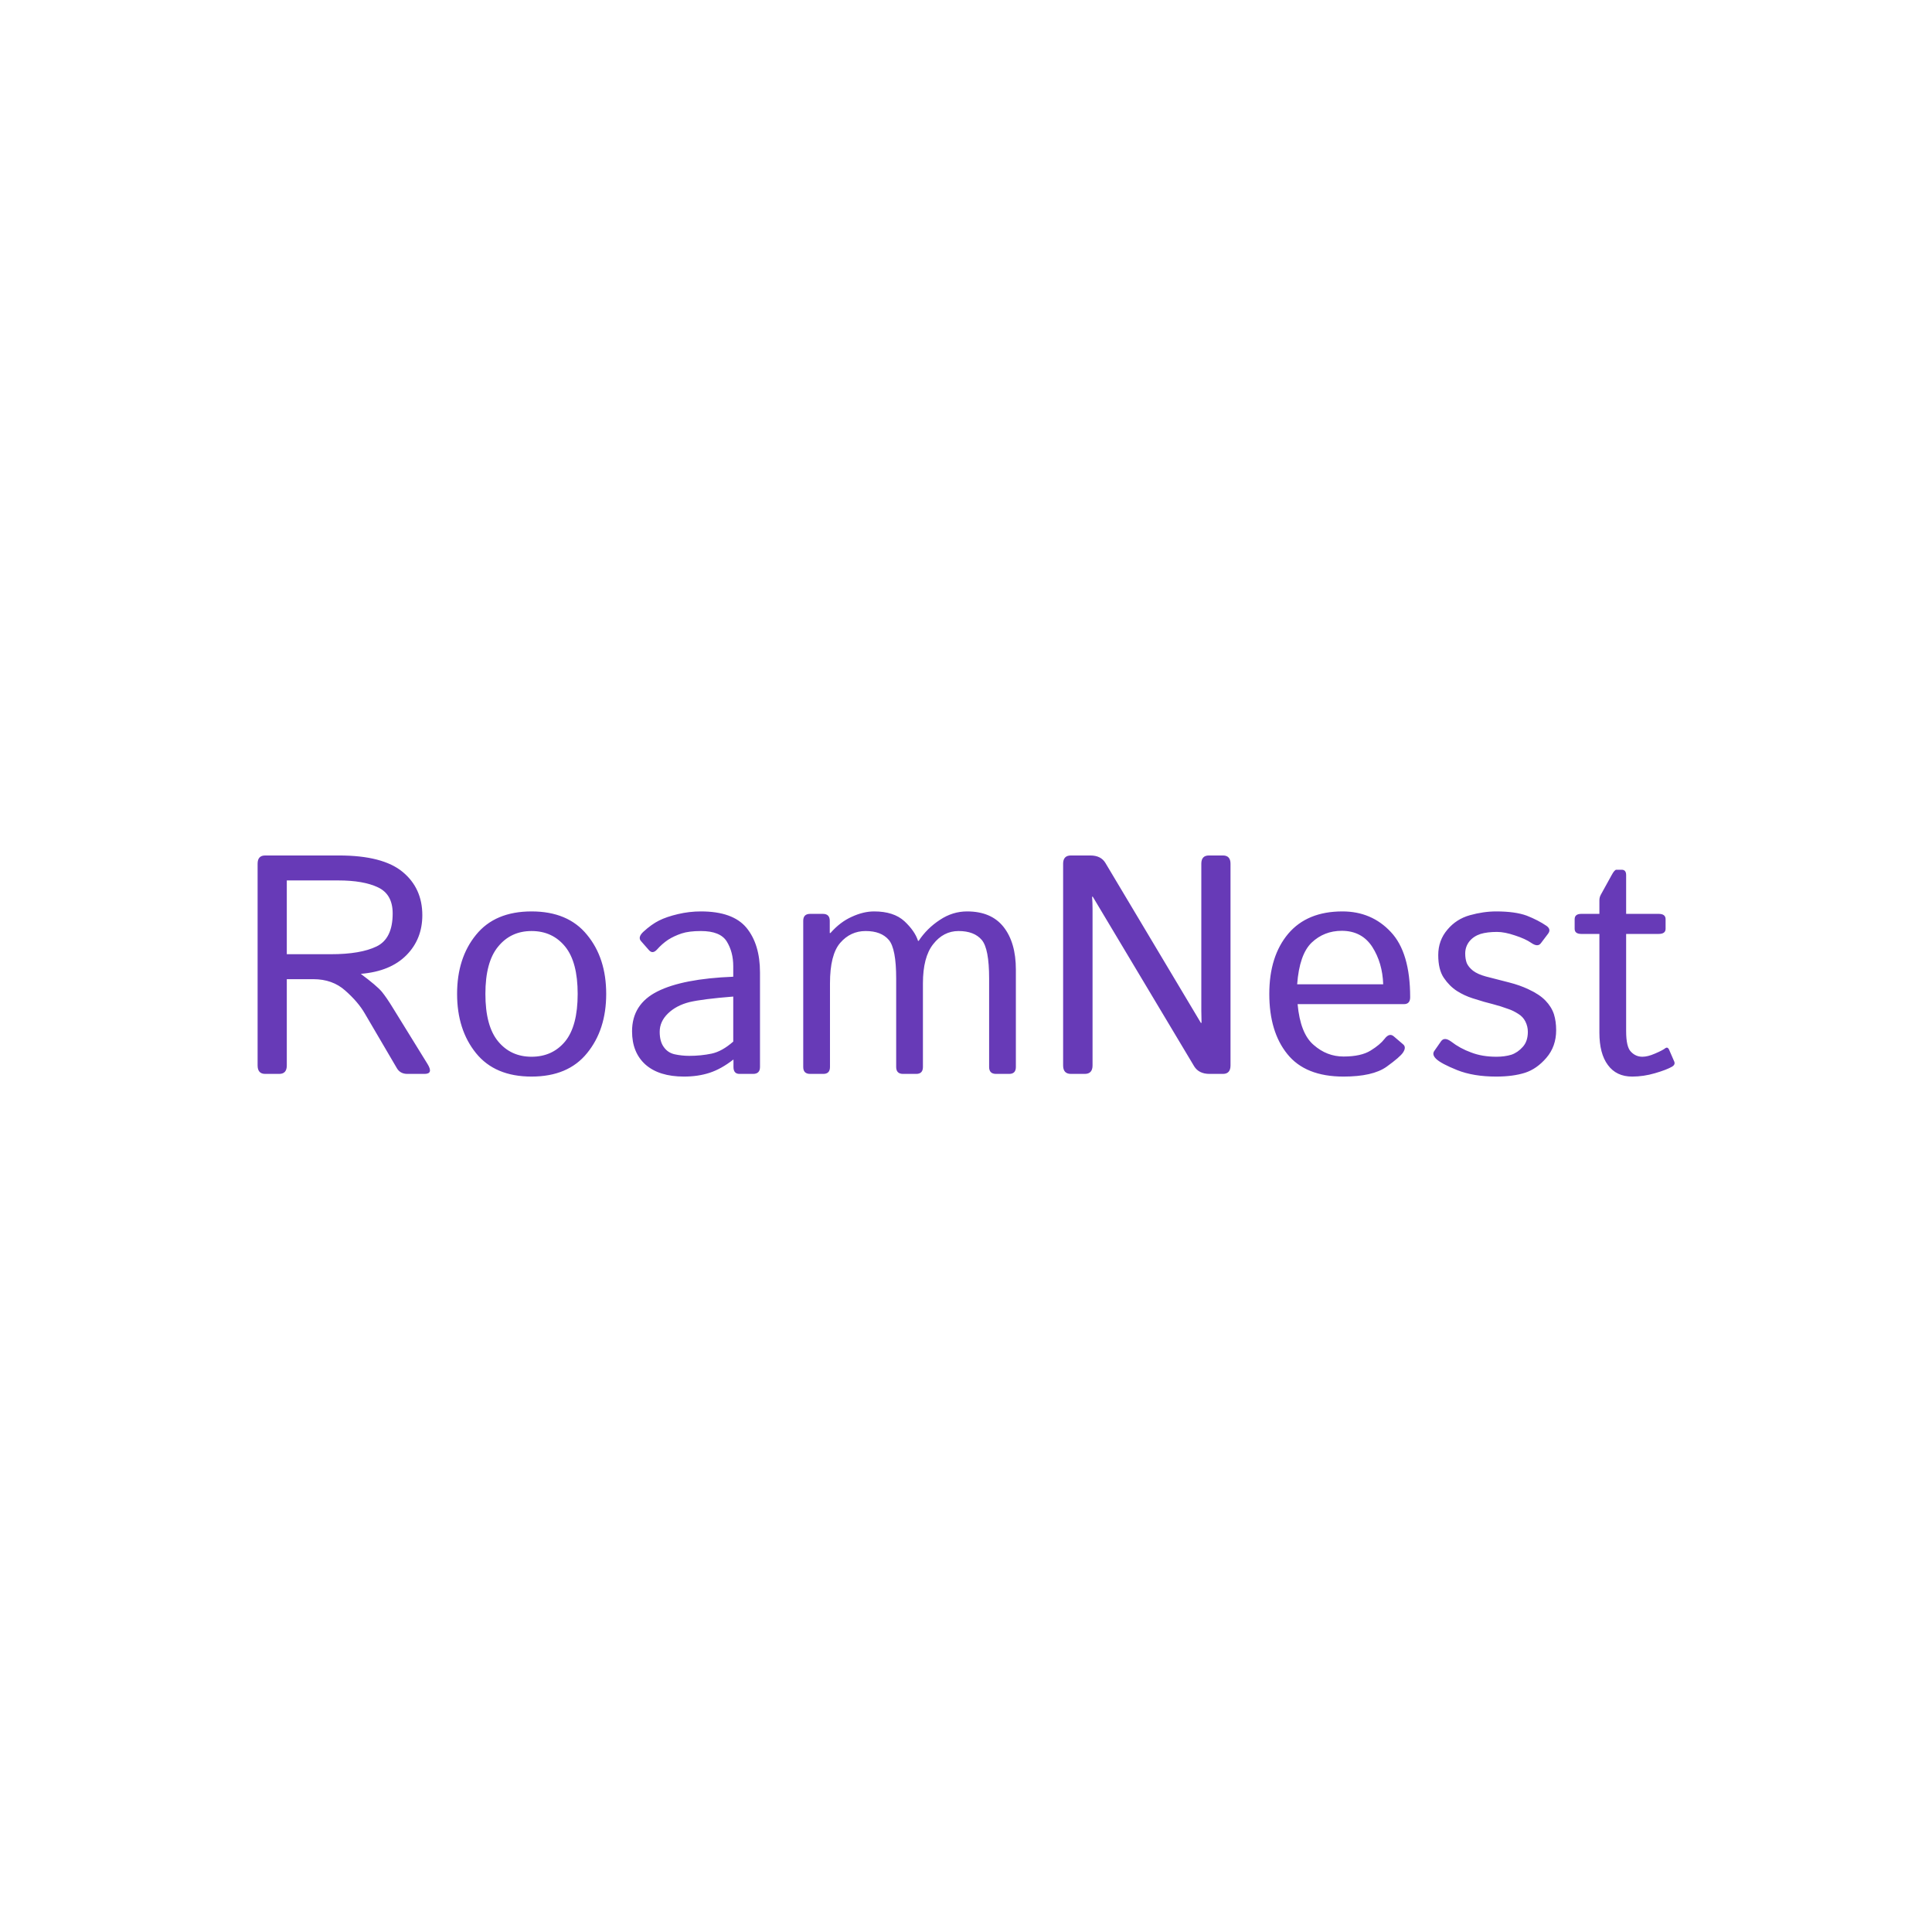 <svg data-v-fde0c5aa="" xmlns="http://www.w3.org/2000/svg" viewBox="0 0 300 300" class="font"><!----><defs data-v-fde0c5aa=""><!----></defs><rect data-v-fde0c5aa="" fill="#FFFFFF" x="0" y="0" width="300px" height="300px" class="logo-background-square"></rect><defs data-v-fde0c5aa=""><!----></defs><g data-v-fde0c5aa="" id="747798ff-1514-40c3-a19e-53866d8181a2" fill="#673AB7" transform="matrix(3.461,0,0,3.461,35.986,120.62)"><path d="M2.13 13.33L1.50 13.33L1.50 13.33Q1.16 13.33 1.16 12.95L1.16 12.95L1.16 3.90L1.16 3.90Q1.16 3.53 1.50 3.53L1.50 3.53L4.81 3.53L4.81 3.53Q6.78 3.53 7.67 4.27L7.67 4.27L7.67 4.27Q8.55 5.00 8.55 6.21L8.55 6.21L8.55 6.21Q8.55 7.28 7.84 8.00L7.84 8.00L7.84 8.00Q7.12 8.73 5.80 8.84L5.80 8.84L5.80 8.85L5.80 8.85Q6.50 9.37 6.73 9.64L6.73 9.64L6.73 9.64Q6.95 9.91 7.23 10.37L7.23 10.37L8.78 12.88L8.78 12.88Q9.06 13.33 8.65 13.33L8.65 13.33L7.88 13.33L7.88 13.33Q7.55 13.33 7.40 13.06L7.40 13.06L5.97 10.62L5.97 10.62Q5.67 10.10 5.09 9.59L5.09 9.59L5.09 9.59Q4.52 9.08 3.66 9.08L3.66 9.08L2.47 9.08L2.47 12.95L2.47 12.95Q2.47 13.33 2.13 13.33L2.13 13.33ZM2.47 4.65L2.47 7.96L4.45 7.96L4.45 7.96Q5.78 7.96 6.50 7.61L6.50 7.61L6.50 7.61Q7.22 7.26 7.22 6.13L7.22 6.13L7.22 6.13Q7.22 5.27 6.56 4.96L6.56 4.96L6.56 4.96Q5.91 4.65 4.78 4.65L4.78 4.65L2.47 4.65ZM10.11 9.74L10.11 9.74L10.11 9.74Q10.11 8.13 10.96 7.09L10.96 7.09L10.96 7.09Q11.81 6.04 13.45 6.04L13.45 6.04L13.45 6.04Q15.09 6.04 15.94 7.09L15.94 7.09L15.94 7.09Q16.80 8.13 16.80 9.74L16.80 9.74L16.80 9.74Q16.80 11.35 15.94 12.40L15.94 12.40L15.94 12.40Q15.09 13.45 13.45 13.45L13.45 13.45L13.45 13.45Q11.81 13.45 10.96 12.40L10.96 12.40L10.96 12.40Q10.11 11.35 10.11 9.74ZM11.38 9.74L11.38 9.74L11.38 9.74Q11.38 11.18 11.95 11.87L11.95 11.87L11.95 11.87Q12.52 12.56 13.45 12.56L13.45 12.56L13.45 12.56Q14.39 12.56 14.96 11.87L14.96 11.87L14.96 11.87Q15.52 11.18 15.52 9.74L15.52 9.74L15.52 9.74Q15.52 8.31 14.96 7.62L14.96 7.62L14.96 7.62Q14.39 6.92 13.45 6.92L13.45 6.92L13.45 6.92Q12.52 6.92 11.95 7.62L11.95 7.62L11.95 7.62Q11.38 8.31 11.38 9.74ZM17.96 11.42L17.96 11.42L17.96 11.42Q17.96 10.20 19.10 9.63L19.10 9.63L19.10 9.63Q20.23 9.06 22.50 8.97L22.50 8.97L22.50 8.50L22.50 8.50Q22.50 7.86 22.21 7.39L22.21 7.39L22.21 7.39Q21.92 6.92 21.05 6.92L21.05 6.92L21.05 6.92Q20.51 6.92 20.18 7.03L20.18 7.03L20.18 7.03Q19.85 7.14 19.58 7.31L19.58 7.31L19.58 7.31Q19.31 7.49 19.07 7.76L19.07 7.76L19.07 7.76Q18.88 7.96 18.72 7.78L18.72 7.78L18.36 7.37L18.36 7.37Q18.21 7.20 18.46 6.96L18.46 6.96L18.46 6.96Q18.83 6.62 19.17 6.45L19.17 6.45L19.17 6.45Q19.51 6.28 20.02 6.16L20.02 6.16L20.02 6.16Q20.53 6.04 21.05 6.04L21.05 6.04L21.05 6.04Q22.48 6.04 23.09 6.77L23.09 6.77L23.09 6.77Q23.70 7.51 23.70 8.78L23.70 8.78L23.70 13.02L23.70 13.02Q23.70 13.33 23.39 13.33L23.39 13.33L22.78 13.33L22.78 13.33Q22.51 13.33 22.51 13.02L22.51 13.02L22.51 12.69L22.50 12.69L22.50 12.69Q21.96 13.11 21.44 13.28L21.44 13.28L21.44 13.28Q20.92 13.45 20.29 13.45L20.29 13.45L20.29 13.45Q19.17 13.45 18.56 12.91L18.56 12.91L18.56 12.91Q17.96 12.37 17.96 11.42ZM19.20 11.44L19.20 11.44L19.20 11.44Q19.20 11.87 19.38 12.12L19.38 12.12L19.38 12.12Q19.56 12.38 19.87 12.45L19.87 12.45L19.87 12.45Q20.19 12.52 20.53 12.52L20.53 12.52L20.53 12.52Q21.05 12.52 21.53 12.42L21.53 12.42L21.53 12.42Q22.00 12.32 22.50 11.88L22.50 11.88L22.50 9.86L22.50 9.86Q21.12 9.97 20.53 10.11L20.53 10.11L20.53 10.11Q19.94 10.26 19.57 10.62L19.57 10.62L19.57 10.62Q19.20 10.98 19.20 11.44ZM26.54 13.33L25.95 13.33L25.95 13.33Q25.64 13.33 25.64 13.02L25.64 13.02L25.64 6.46L25.64 6.46Q25.64 6.15 25.95 6.15L25.95 6.15L26.52 6.15L26.52 6.15Q26.83 6.15 26.83 6.46L26.83 6.46L26.83 7.01L26.86 7.01L26.86 7.01Q27.30 6.51 27.82 6.28L27.82 6.28L27.82 6.28Q28.34 6.04 28.82 6.04L28.82 6.04L28.82 6.04Q29.70 6.04 30.18 6.48L30.18 6.48L30.18 6.48Q30.65 6.92 30.79 7.36L30.79 7.36L30.82 7.36L30.82 7.36Q31.19 6.80 31.77 6.42L31.77 6.42L31.77 6.42Q32.34 6.04 32.99 6.04L32.99 6.04L32.99 6.04Q34.08 6.04 34.63 6.74L34.63 6.74L34.63 6.74Q35.18 7.44 35.18 8.65L35.18 8.65L35.18 13.02L35.18 13.02Q35.18 13.33 34.88 13.33L34.88 13.33L34.29 13.33L34.29 13.33Q33.98 13.33 33.98 13.02L33.98 13.02L33.98 9.05L33.98 9.05Q33.98 7.71 33.65 7.32L33.65 7.32L33.65 7.32Q33.31 6.92 32.61 6.92L32.61 6.92L32.61 6.92Q31.93 6.92 31.47 7.51L31.47 7.51L31.47 7.51Q31.01 8.09 31.01 9.27L31.01 9.27L31.01 13.02L31.01 13.02Q31.01 13.33 30.71 13.33L30.71 13.33L30.12 13.33L30.12 13.33Q29.81 13.33 29.81 13.02L29.81 13.02L29.81 9.05L29.81 9.05Q29.81 7.71 29.48 7.32L29.48 7.32L29.48 7.32Q29.14 6.92 28.44 6.92L28.44 6.92L28.44 6.92Q27.76 6.92 27.30 7.45L27.30 7.45L27.30 7.45Q26.84 7.98 26.84 9.27L26.84 9.27L26.84 13.02L26.84 13.02Q26.84 13.33 26.54 13.33L26.54 13.33ZM38.27 13.33L37.65 13.33L37.65 13.33Q37.30 13.33 37.30 12.95L37.30 12.95L37.30 3.90L37.30 3.90Q37.30 3.53 37.65 3.53L37.65 3.53L38.52 3.53L38.52 3.53Q39.00 3.53 39.20 3.87L39.20 3.87L43.48 11.04L43.51 11.04L43.51 11.04Q43.50 10.77 43.50 10.49L43.50 10.49L43.50 3.90L43.50 3.90Q43.50 3.53 43.84 3.53L43.84 3.53L44.47 3.53L44.47 3.53Q44.81 3.53 44.81 3.90L44.81 3.90L44.81 12.95L44.81 12.95Q44.81 13.33 44.47 13.33L44.47 13.33L43.87 13.33L43.87 13.33Q43.39 13.33 43.18 12.99L43.18 12.99L38.63 5.38L38.60 5.38L38.60 5.38Q38.62 5.65 38.62 5.93L38.62 5.93L38.62 12.95L38.62 12.95Q38.62 13.33 38.27 13.33L38.27 13.33ZM46.55 9.74L46.55 9.74L46.55 9.74Q46.55 8.05 47.40 7.04L47.40 7.04L47.40 7.04Q48.25 6.04 49.83 6.04L49.83 6.04L49.83 6.04Q51.14 6.04 52.00 6.96L52.00 6.96L52.00 6.96Q52.87 7.88 52.87 9.89L52.87 9.89L52.87 9.89Q52.87 10.20 52.59 10.20L52.59 10.20L47.82 10.20L47.82 10.20Q47.94 11.52 48.54 12.03L48.54 12.03L48.54 12.03Q49.13 12.55 49.88 12.55L49.88 12.55L49.88 12.55Q50.67 12.55 51.10 12.28L51.10 12.28L51.10 12.28Q51.52 12.02 51.72 11.76L51.72 11.76L51.72 11.76Q51.94 11.47 52.14 11.65L52.14 11.65L52.55 12.00L52.55 12.00Q52.71 12.13 52.55 12.37L52.55 12.37L52.55 12.37Q52.42 12.57 51.81 13.01L51.81 13.01L51.81 13.01Q51.19 13.45 49.88 13.45L49.88 13.45L49.88 13.45Q48.17 13.45 47.36 12.44L47.36 12.44L47.36 12.44Q46.55 11.44 46.55 9.74ZM47.80 9.31L47.80 9.31L51.66 9.31L51.66 9.31Q51.63 8.35 51.17 7.63L51.17 7.63L51.17 7.63Q50.70 6.91 49.80 6.91L49.80 6.91L49.80 6.91Q49.01 6.91 48.45 7.44L48.45 7.44L48.45 7.44Q47.90 7.97 47.80 9.31ZM54.04 12.66L54.04 12.66L54.04 12.66Q53.83 12.46 53.96 12.29L53.96 12.29L54.26 11.86L54.26 11.86Q54.41 11.66 54.71 11.88L54.71 11.88L54.71 11.88Q55.11 12.19 55.61 12.37L55.61 12.37L55.61 12.37Q56.10 12.56 56.74 12.56L56.74 12.56L56.74 12.56Q57.11 12.56 57.41 12.47L57.41 12.47L57.41 12.47Q57.70 12.37 57.92 12.12L57.92 12.12L57.92 12.12Q58.15 11.87 58.15 11.44L58.15 11.44L58.15 11.44Q58.15 11.20 58.04 10.98L58.04 10.98L58.04 10.98Q57.93 10.76 57.71 10.63L57.71 10.63L57.71 10.63Q57.49 10.49 57.28 10.42L57.28 10.42L57.28 10.42Q56.93 10.29 56.58 10.20L56.58 10.20L56.58 10.20Q56.24 10.12 55.68 9.94L55.68 9.94L55.68 9.94Q55.30 9.82 54.97 9.61L54.97 9.61L54.97 9.61Q54.63 9.39 54.38 9.02L54.38 9.02L54.38 9.02Q54.13 8.65 54.13 8.00L54.13 8.00L54.13 8.00Q54.13 7.34 54.54 6.86L54.54 6.86L54.54 6.86Q54.94 6.38 55.55 6.21L55.55 6.21L55.55 6.21Q56.16 6.04 56.73 6.04L56.73 6.04L56.73 6.04Q57.58 6.04 58.10 6.23L58.10 6.23L58.10 6.23Q58.61 6.43 58.99 6.69L58.99 6.69L58.99 6.69Q59.21 6.85 59.05 7.05L59.05 7.05L58.74 7.46L58.74 7.46Q58.60 7.66 58.30 7.45L58.30 7.45L58.30 7.45Q58.04 7.27 57.58 7.12L57.58 7.12L57.58 7.12Q57.11 6.96 56.77 6.96L56.77 6.96L56.77 6.96Q56.33 6.96 56.03 7.05L56.03 7.05L56.03 7.05Q55.72 7.15 55.53 7.38L55.53 7.38L55.53 7.38Q55.34 7.62 55.34 7.93L55.34 7.93L55.34 7.93Q55.34 8.17 55.41 8.36L55.41 8.36L55.41 8.36Q55.49 8.54 55.69 8.70L55.69 8.70L55.69 8.70Q55.90 8.86 56.27 8.96L56.27 8.96L56.27 8.96Q56.84 9.11 57.32 9.23L57.32 9.23L57.32 9.23Q57.79 9.35 58.17 9.53L58.17 9.53L58.17 9.53Q58.67 9.76 58.94 10.04L58.94 10.04L58.94 10.04Q59.21 10.32 59.32 10.65L59.32 10.65L59.32 10.65Q59.42 10.97 59.42 11.37L59.42 11.37L59.42 11.37Q59.42 12.10 58.98 12.61L58.98 12.61L58.98 12.61Q58.55 13.11 58.02 13.28L58.02 13.28L58.02 13.28Q57.48 13.45 56.73 13.45L56.73 13.45L56.73 13.45Q55.71 13.45 54.98 13.16L54.98 13.16L54.98 13.16Q54.26 12.87 54.04 12.66ZM61.36 7.05L60.55 7.05L60.55 7.05Q60.25 7.05 60.25 6.82L60.25 6.82L60.25 6.39L60.25 6.39Q60.25 6.15 60.55 6.15L60.55 6.15L61.36 6.15L61.36 5.54L61.36 5.54Q61.36 5.40 61.43 5.28L61.43 5.28L61.91 4.41L61.91 4.41Q62.04 4.17 62.12 4.17L62.12 4.17L62.36 4.17L62.36 4.17Q62.56 4.17 62.56 4.41L62.56 4.41L62.56 6.15L64.02 6.15L64.02 6.15Q64.33 6.15 64.33 6.39L64.33 6.39L64.33 6.82L64.33 6.82Q64.33 7.05 64.02 7.05L64.02 7.05L62.56 7.05L62.56 11.41L62.56 11.41Q62.56 12.13 62.78 12.34L62.78 12.34L62.78 12.34Q62.99 12.56 63.29 12.56L63.29 12.56L63.29 12.56Q63.53 12.56 63.85 12.42L63.85 12.42L63.85 12.42Q64.18 12.28 64.30 12.19L64.30 12.19L64.30 12.19Q64.42 12.09 64.49 12.25L64.49 12.25L64.72 12.78L64.72 12.78Q64.77 12.91 64.63 13.00L64.63 13.00L64.63 13.00Q64.37 13.15 63.85 13.30L63.85 13.30L63.85 13.30Q63.34 13.45 62.83 13.45L62.83 13.45L62.83 13.45Q62.12 13.45 61.74 12.93L61.74 12.93L61.74 12.93Q61.36 12.42 61.36 11.48L61.36 11.48L61.36 7.05Z"></path></g><!----><!----></svg>